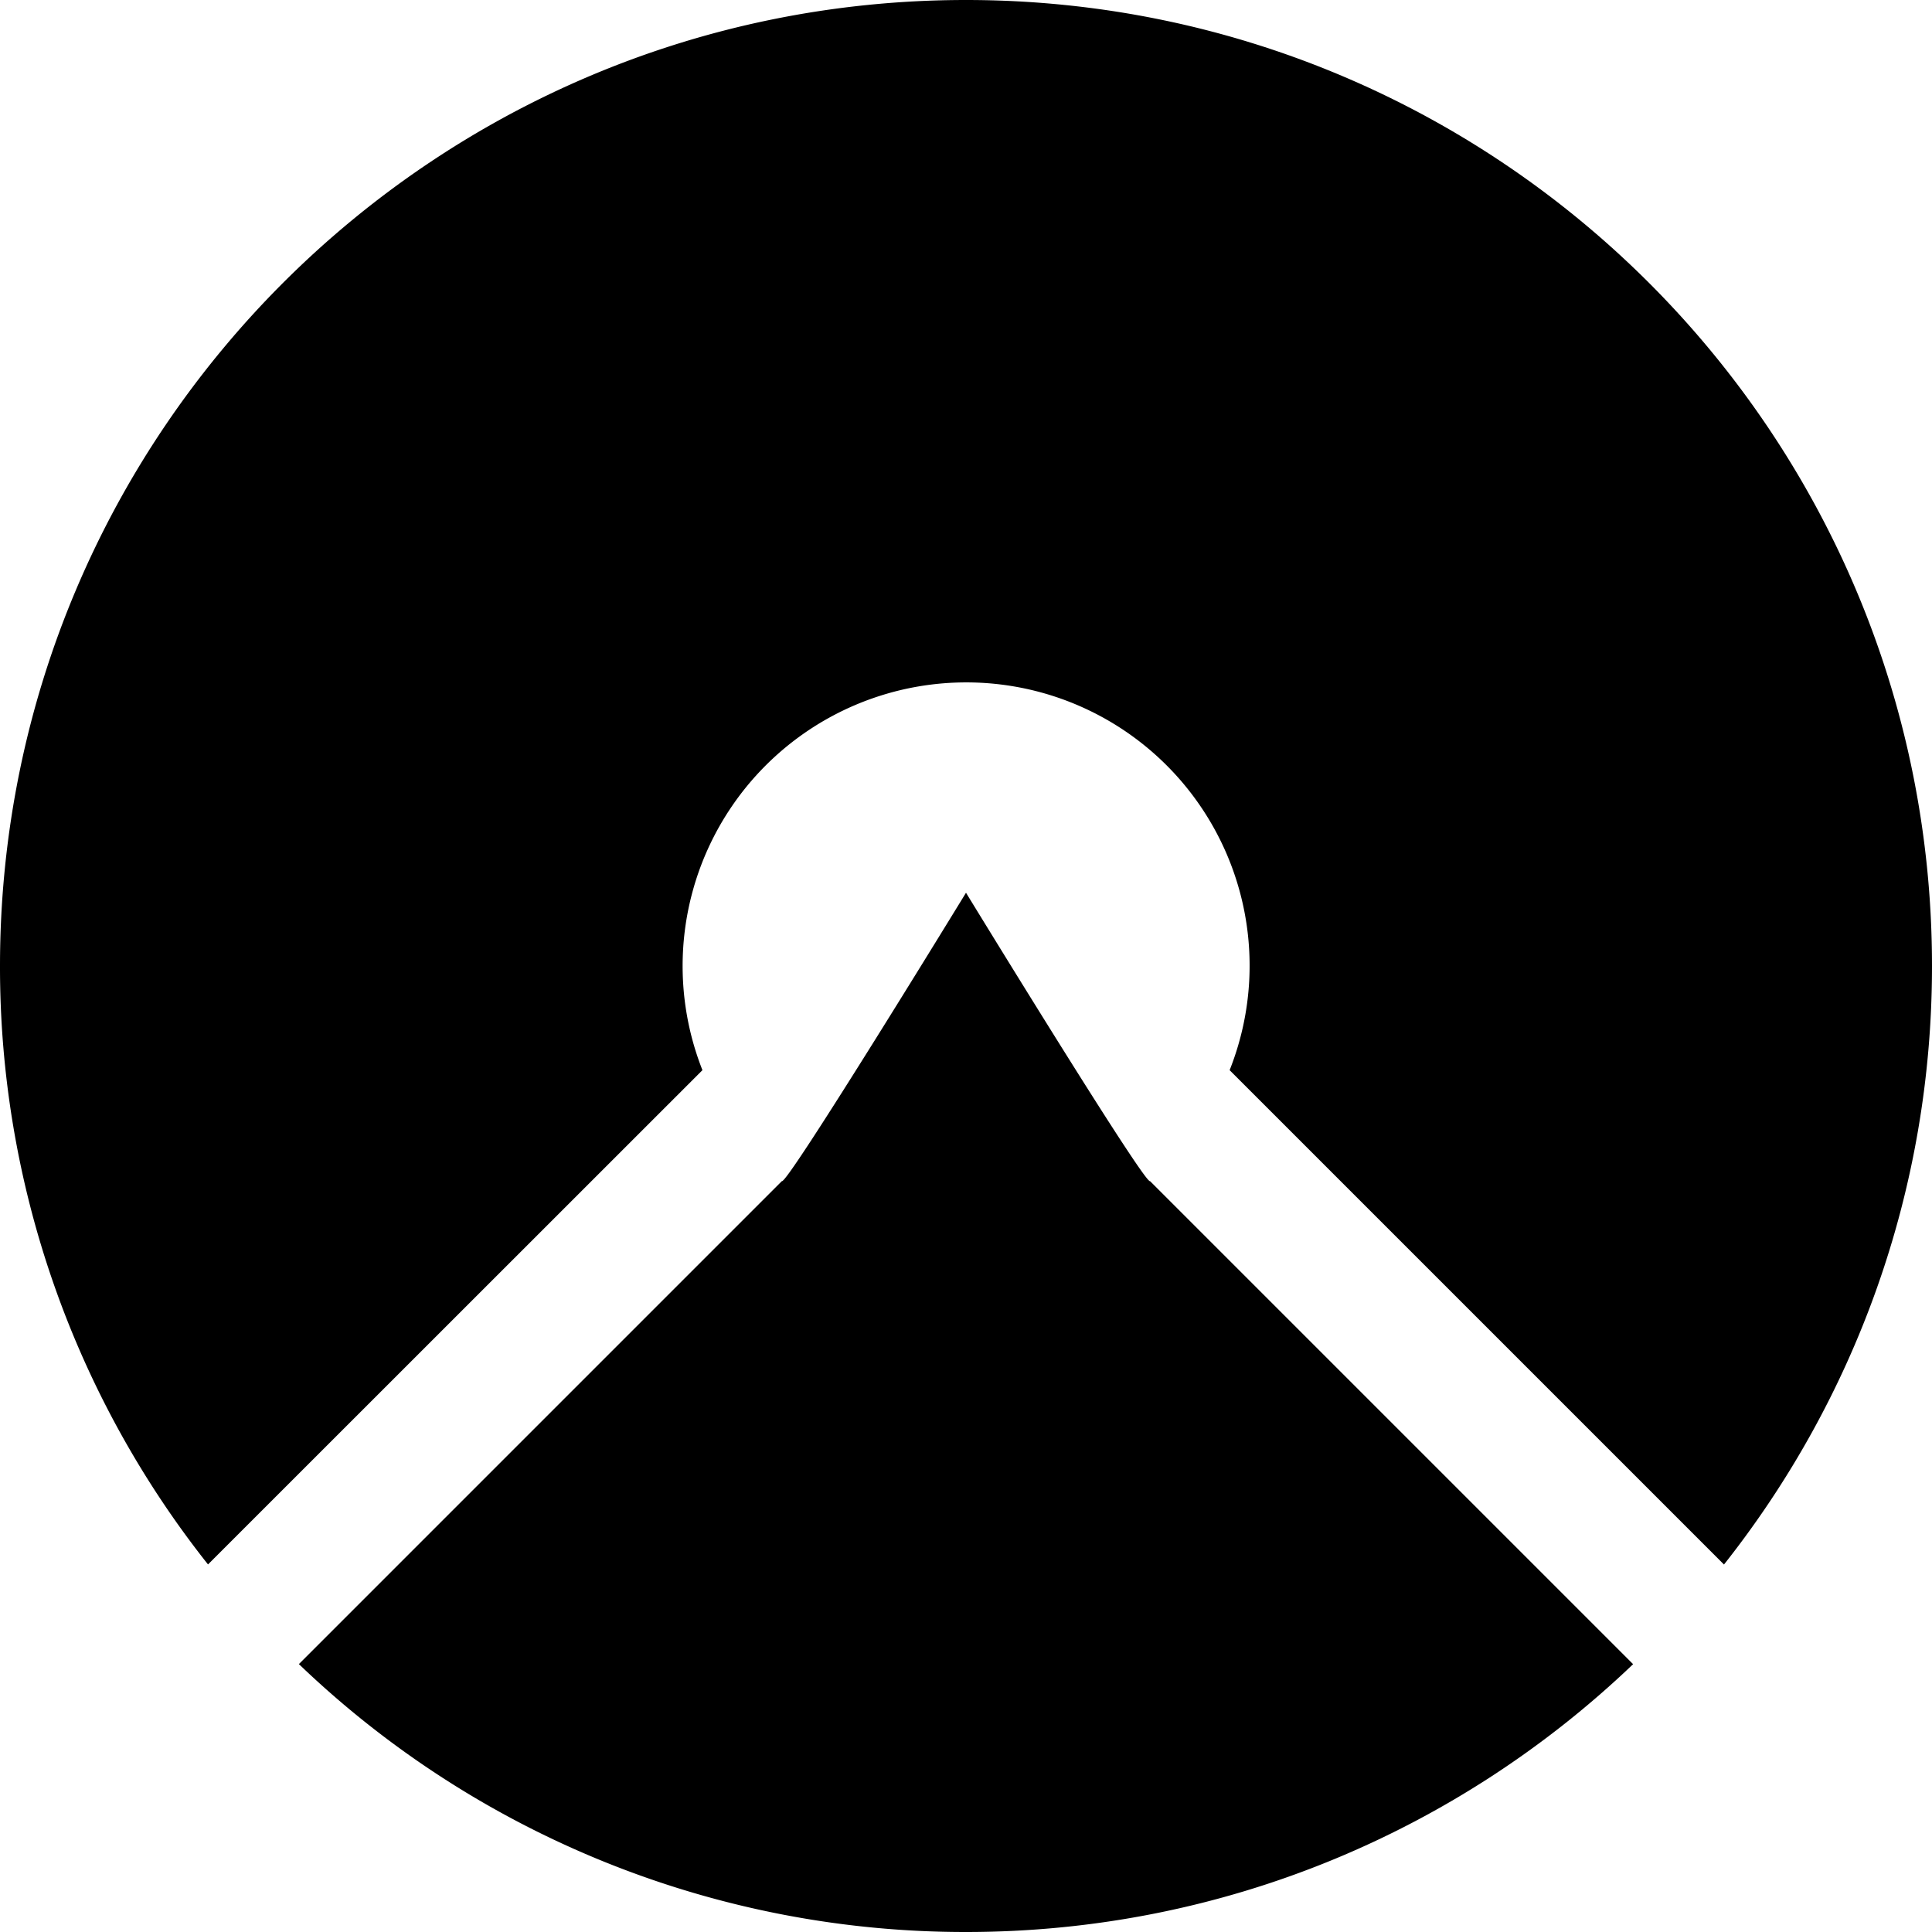 <svg role="img" viewBox="0 0 24 24" xmlns="http://www.w3.org/2000/svg"><title>Komoot icon</title><path d="M14.287 14.673C14.224 14.727 12 11.09 12 11.09s-2.224 3.636-2.287 3.582l-6 6A11.955 11.955 0 0 0 12 24c3.216 0 6.133-1.268 8.287-3.327zM24 12c0 2.809-.967 5.39-2.584 7.435l-6.141-6.141A3.519 3.519 0 0 0 12 8.477a3.523 3.523 0 0 0-3.274 4.817l-6.142 6.14A11.946 11.946 0 0 1 0 12C0 5.373 5.373 0 12 0c6.628 0 12 5.373 12 12Z"/></svg>